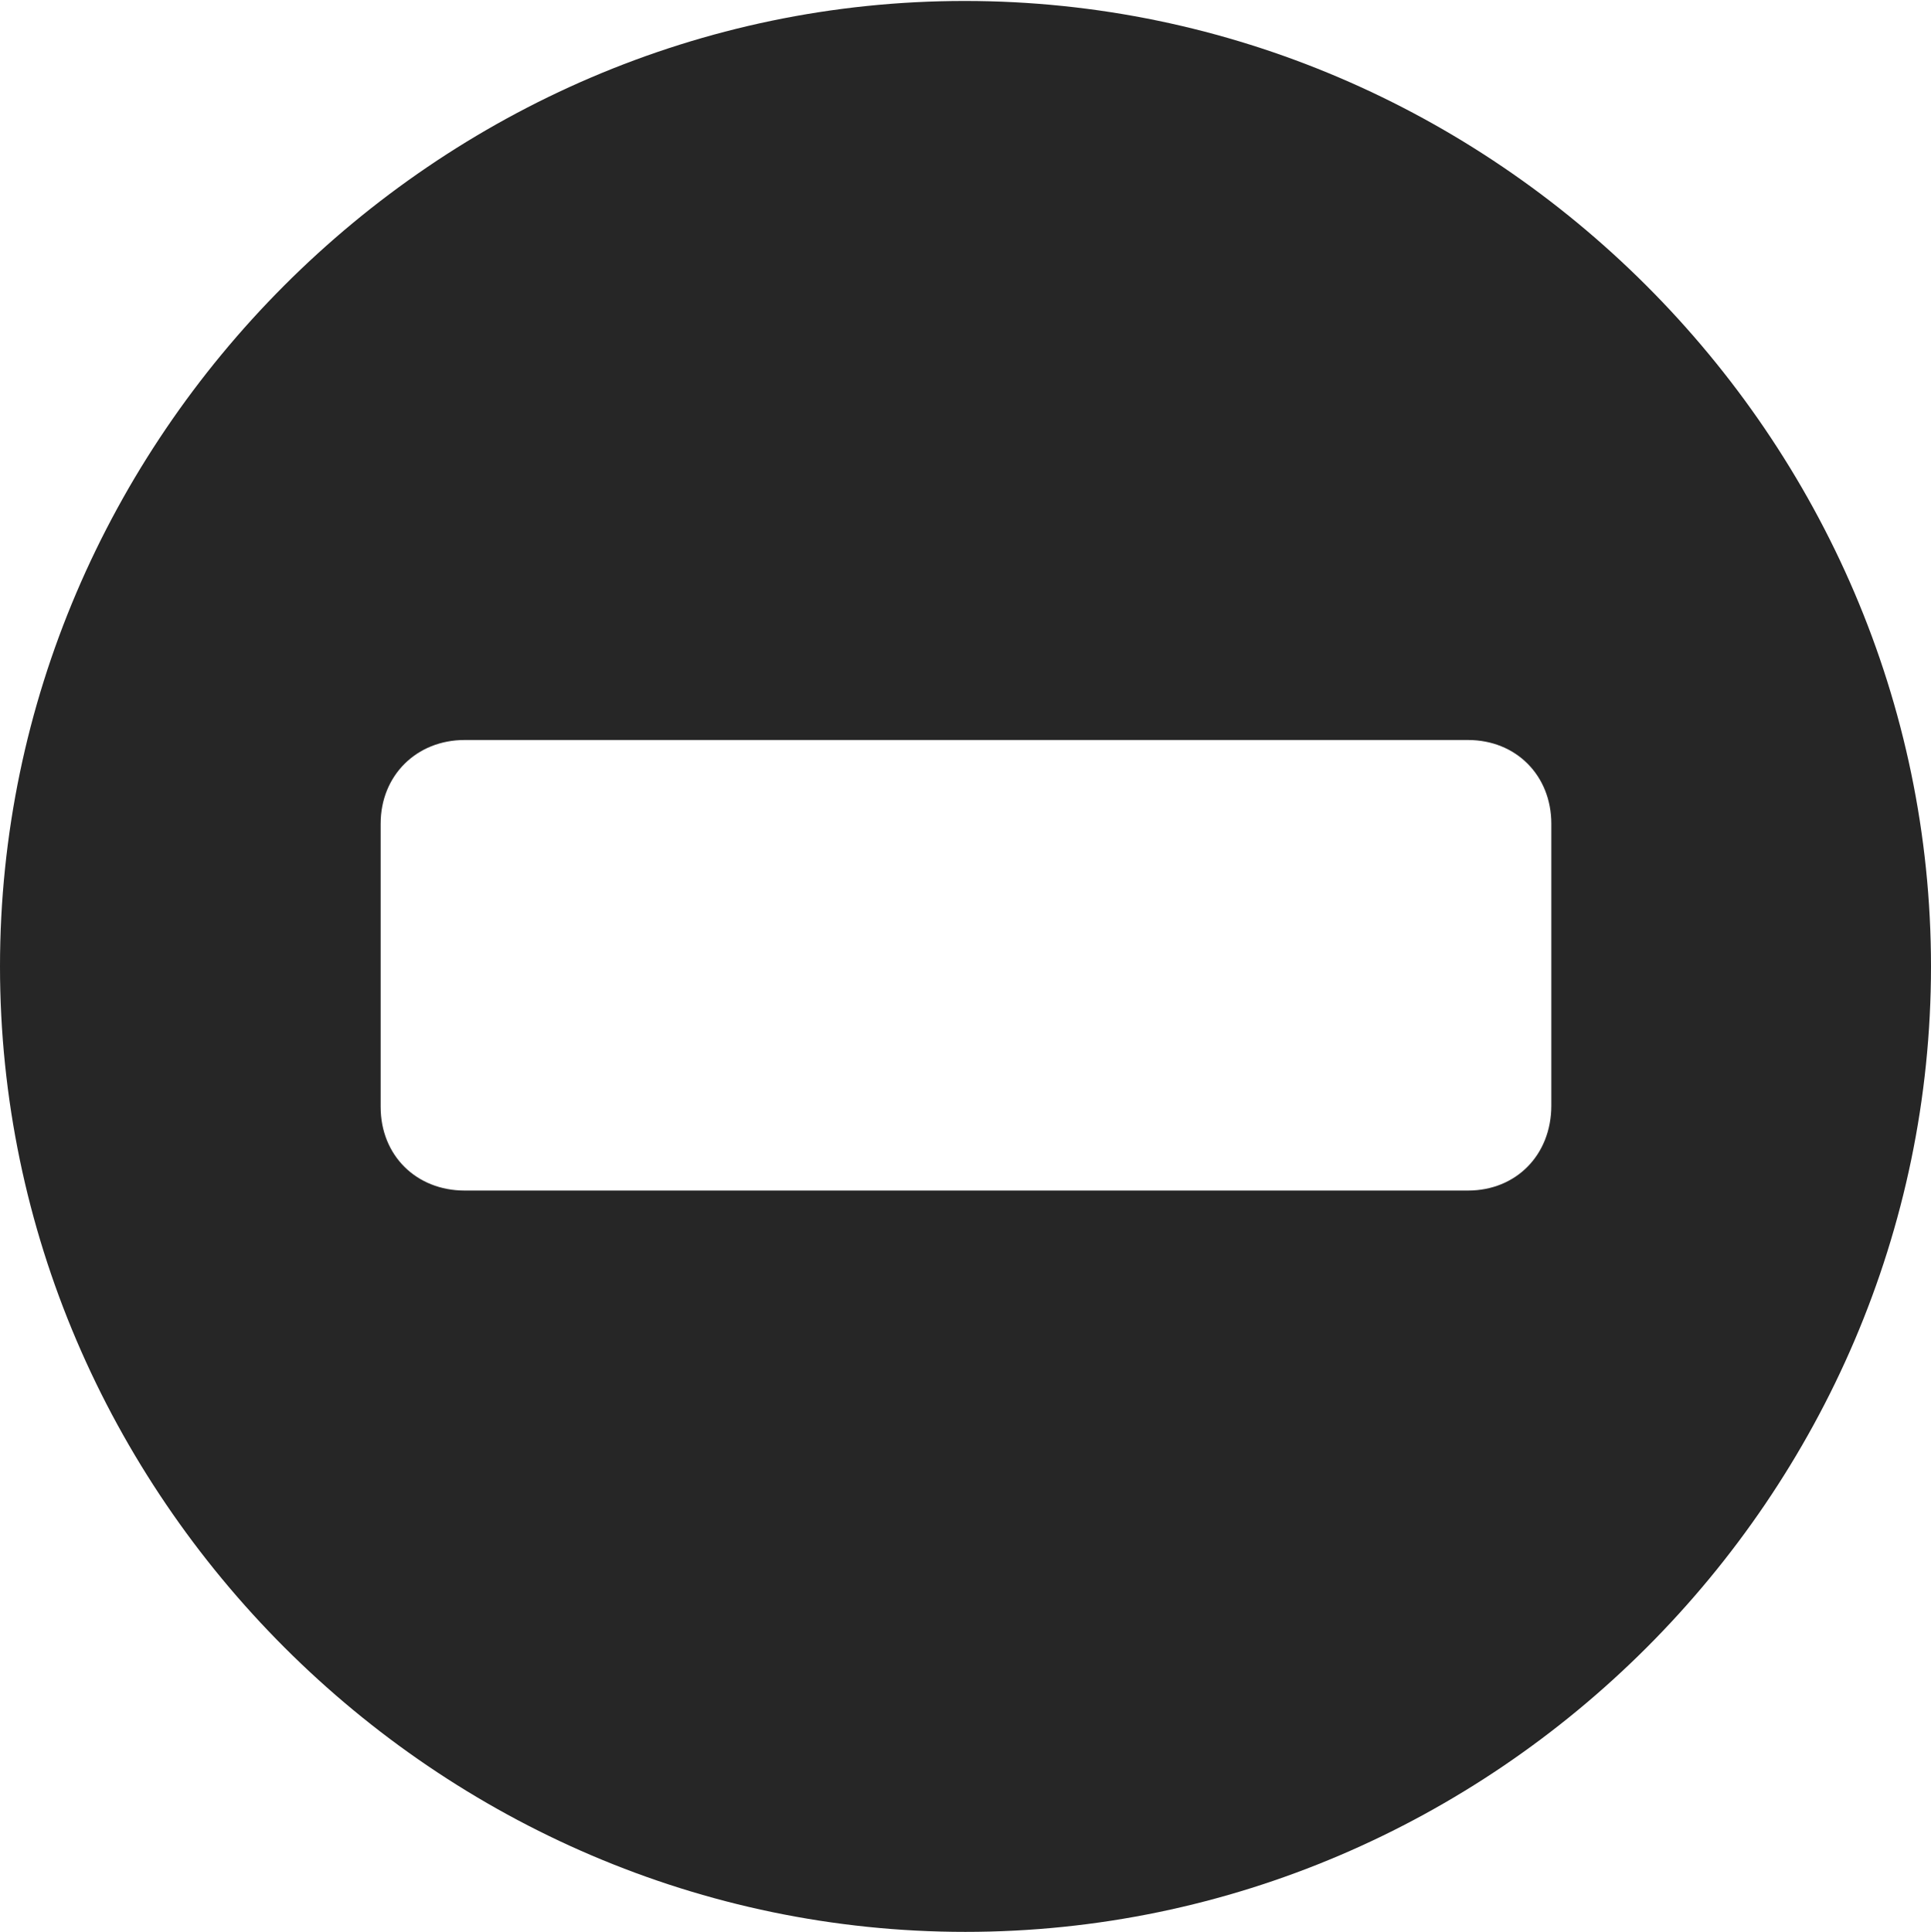 <?xml version="1.0" encoding="UTF-8"?>
<!--Generator: Apple Native CoreSVG 232.5-->
<!DOCTYPE svg
PUBLIC "-//W3C//DTD SVG 1.1//EN"
       "http://www.w3.org/Graphics/SVG/1.1/DTD/svg11.dtd">
<svg version="1.1" xmlns="http://www.w3.org/2000/svg" xmlns:xlink="http://www.w3.org/1999/xlink" width="97.96" height="97.993">
 <g>
  <rect height="97.993" opacity="0" width="97.96" x="0" y="0"/>
  <path d="M97.96 49.021C97.96 75.858 75.825 97.993 48.972 97.993C22.169 97.993 0 75.858 0 49.021C0 22.217 22.135 0.049 48.938 0.049C75.791 0.049 97.96 22.217 97.96 49.021ZM23.57 37.536C21.13 37.536 19.31 39.338 19.31 41.781L19.31 56.145C19.31 58.618 21.13 60.39 23.57 60.39L74.472 60.39C76.912 60.39 78.699 58.584 78.699 56.081L78.699 41.781C78.699 39.338 76.912 37.536 74.472 37.536Z" fill="#000000" fill-opacity="0.85"/>
 </g>
</svg>

